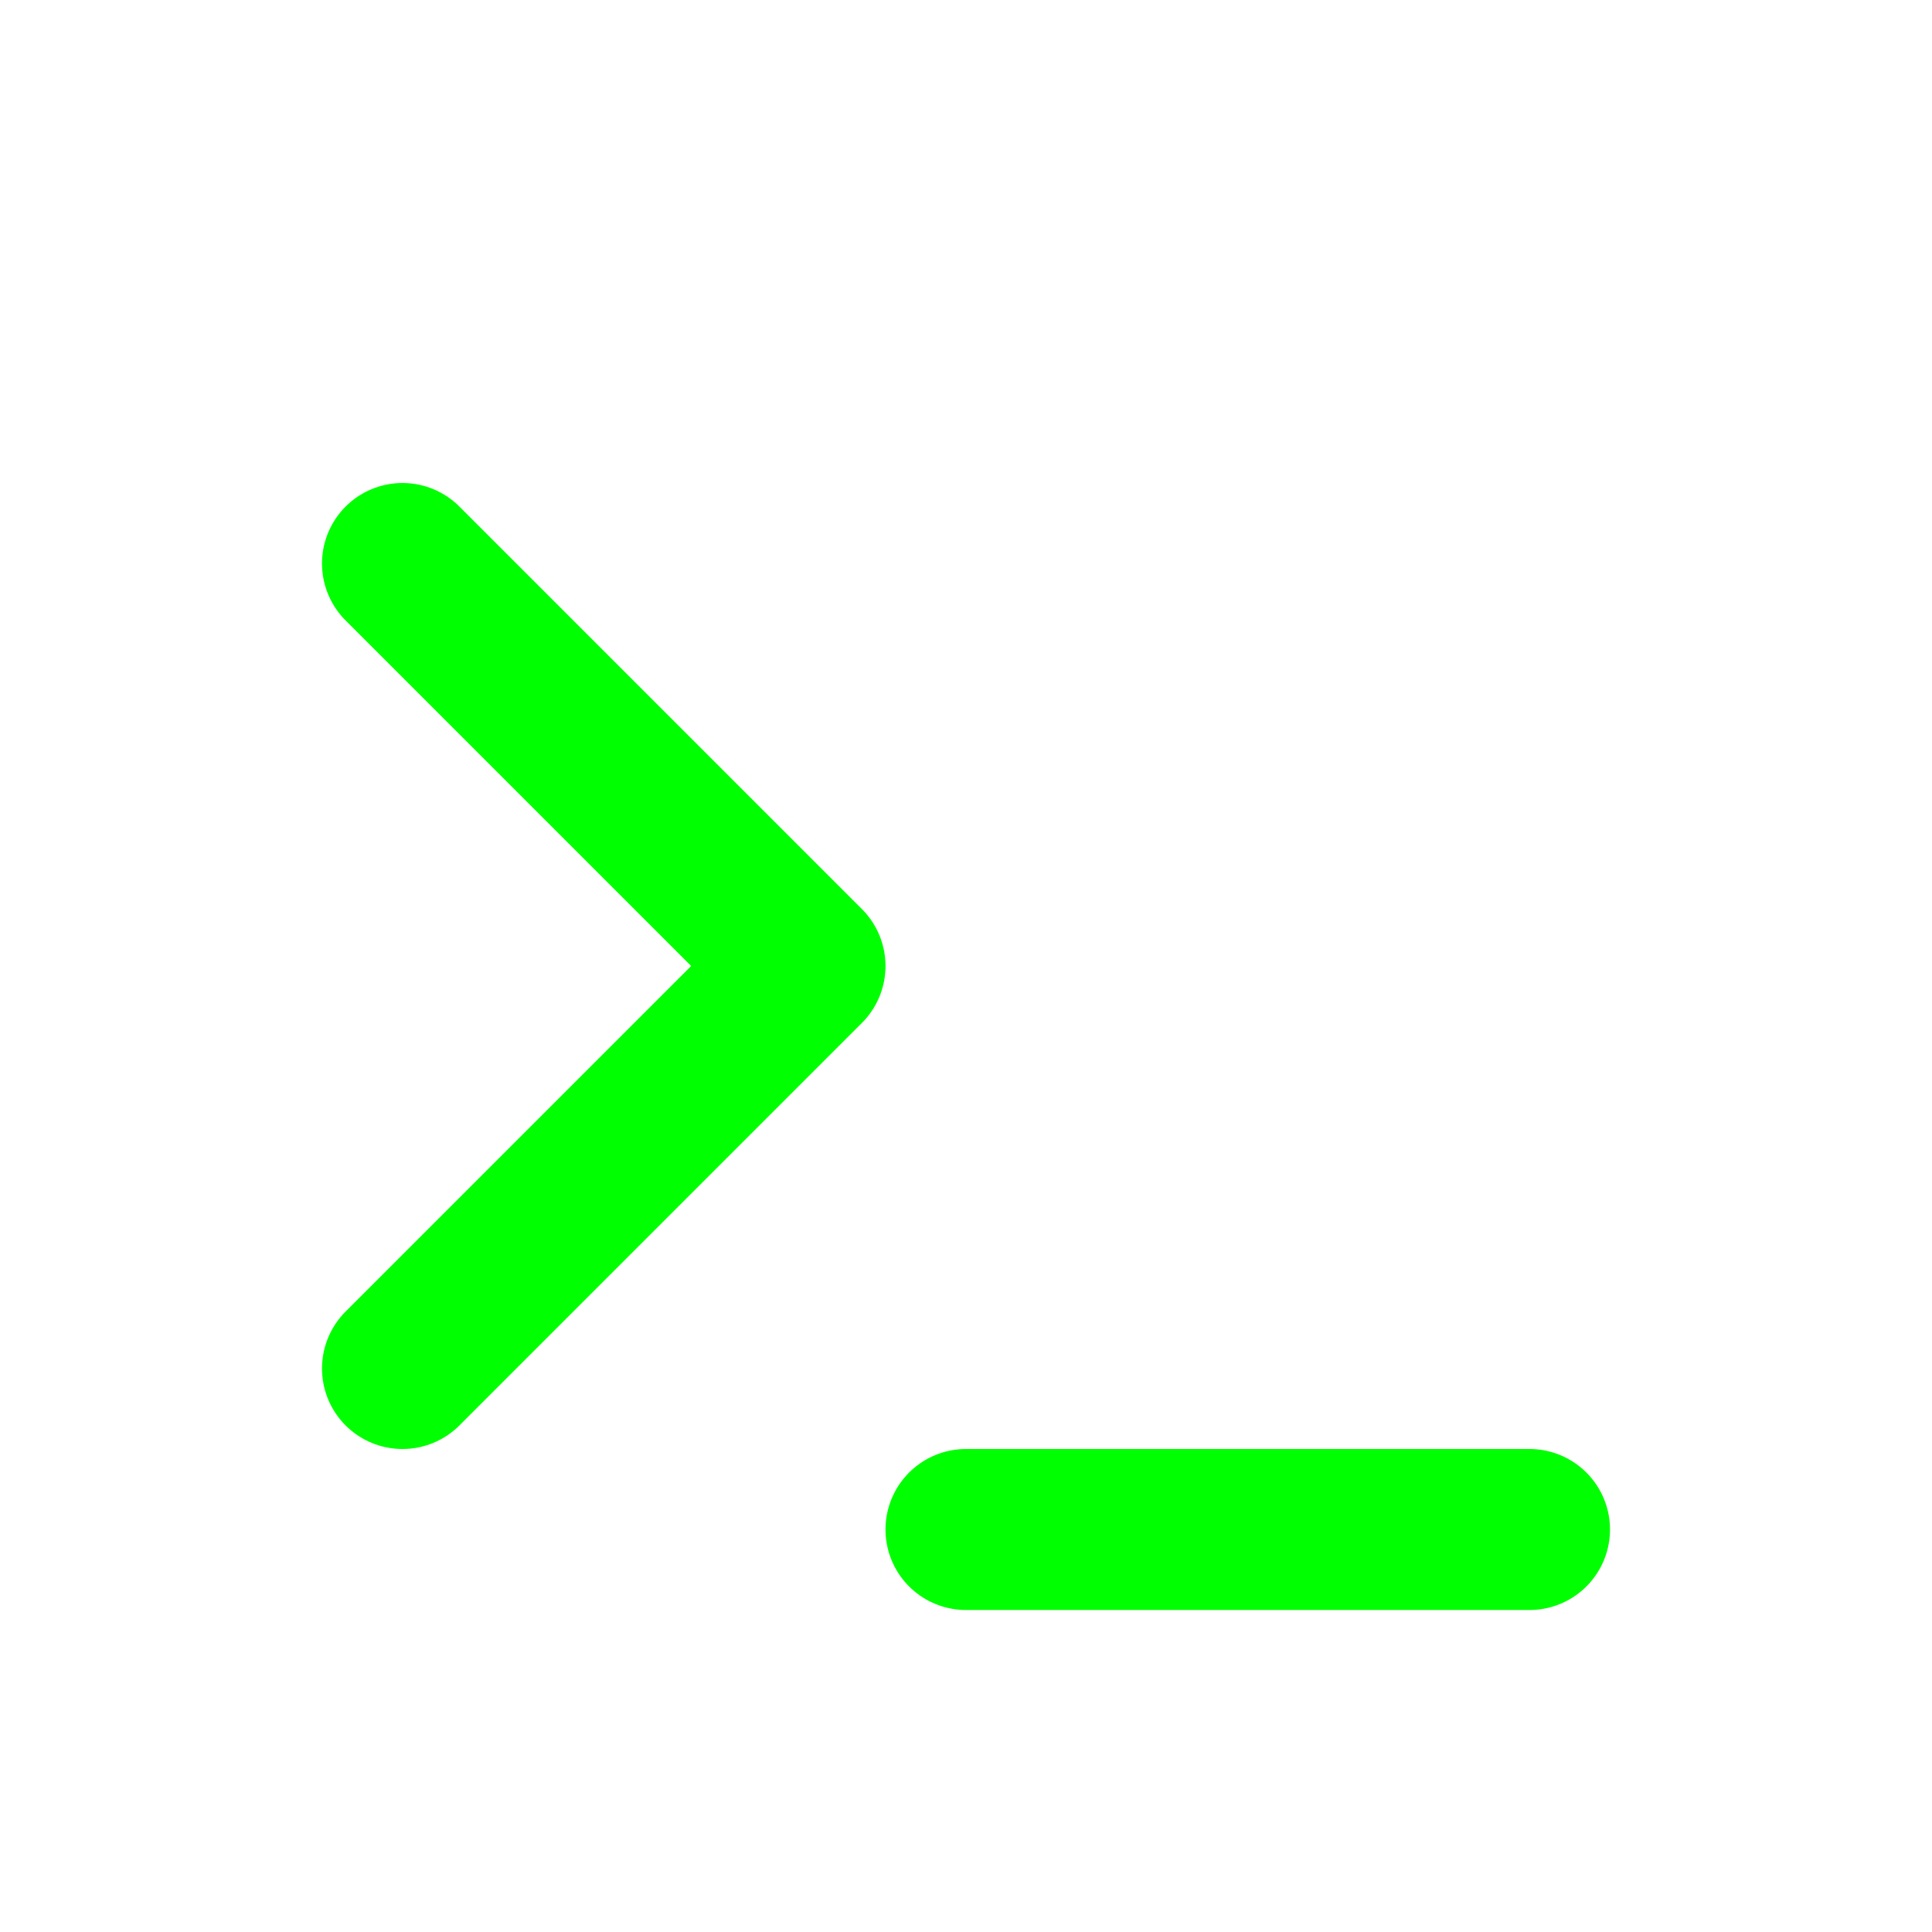 <svg xmlns="http://www.w3.org/2000/svg" width="24" height="24" viewBox="0 0 24 24" fill="none" stroke="#00ff00" stroke-width="2" stroke-linecap="round" stroke-linejoin="round" class="icon icon-tabler icons-tabler-outline icon-tabler-terminal">
  <path stroke="none" d="M0 0h24v24H0z" fill="none" />
  <path d="M5 7l5 5l-5 5" />
  <path d="M12 19l7 0" />
</svg>
